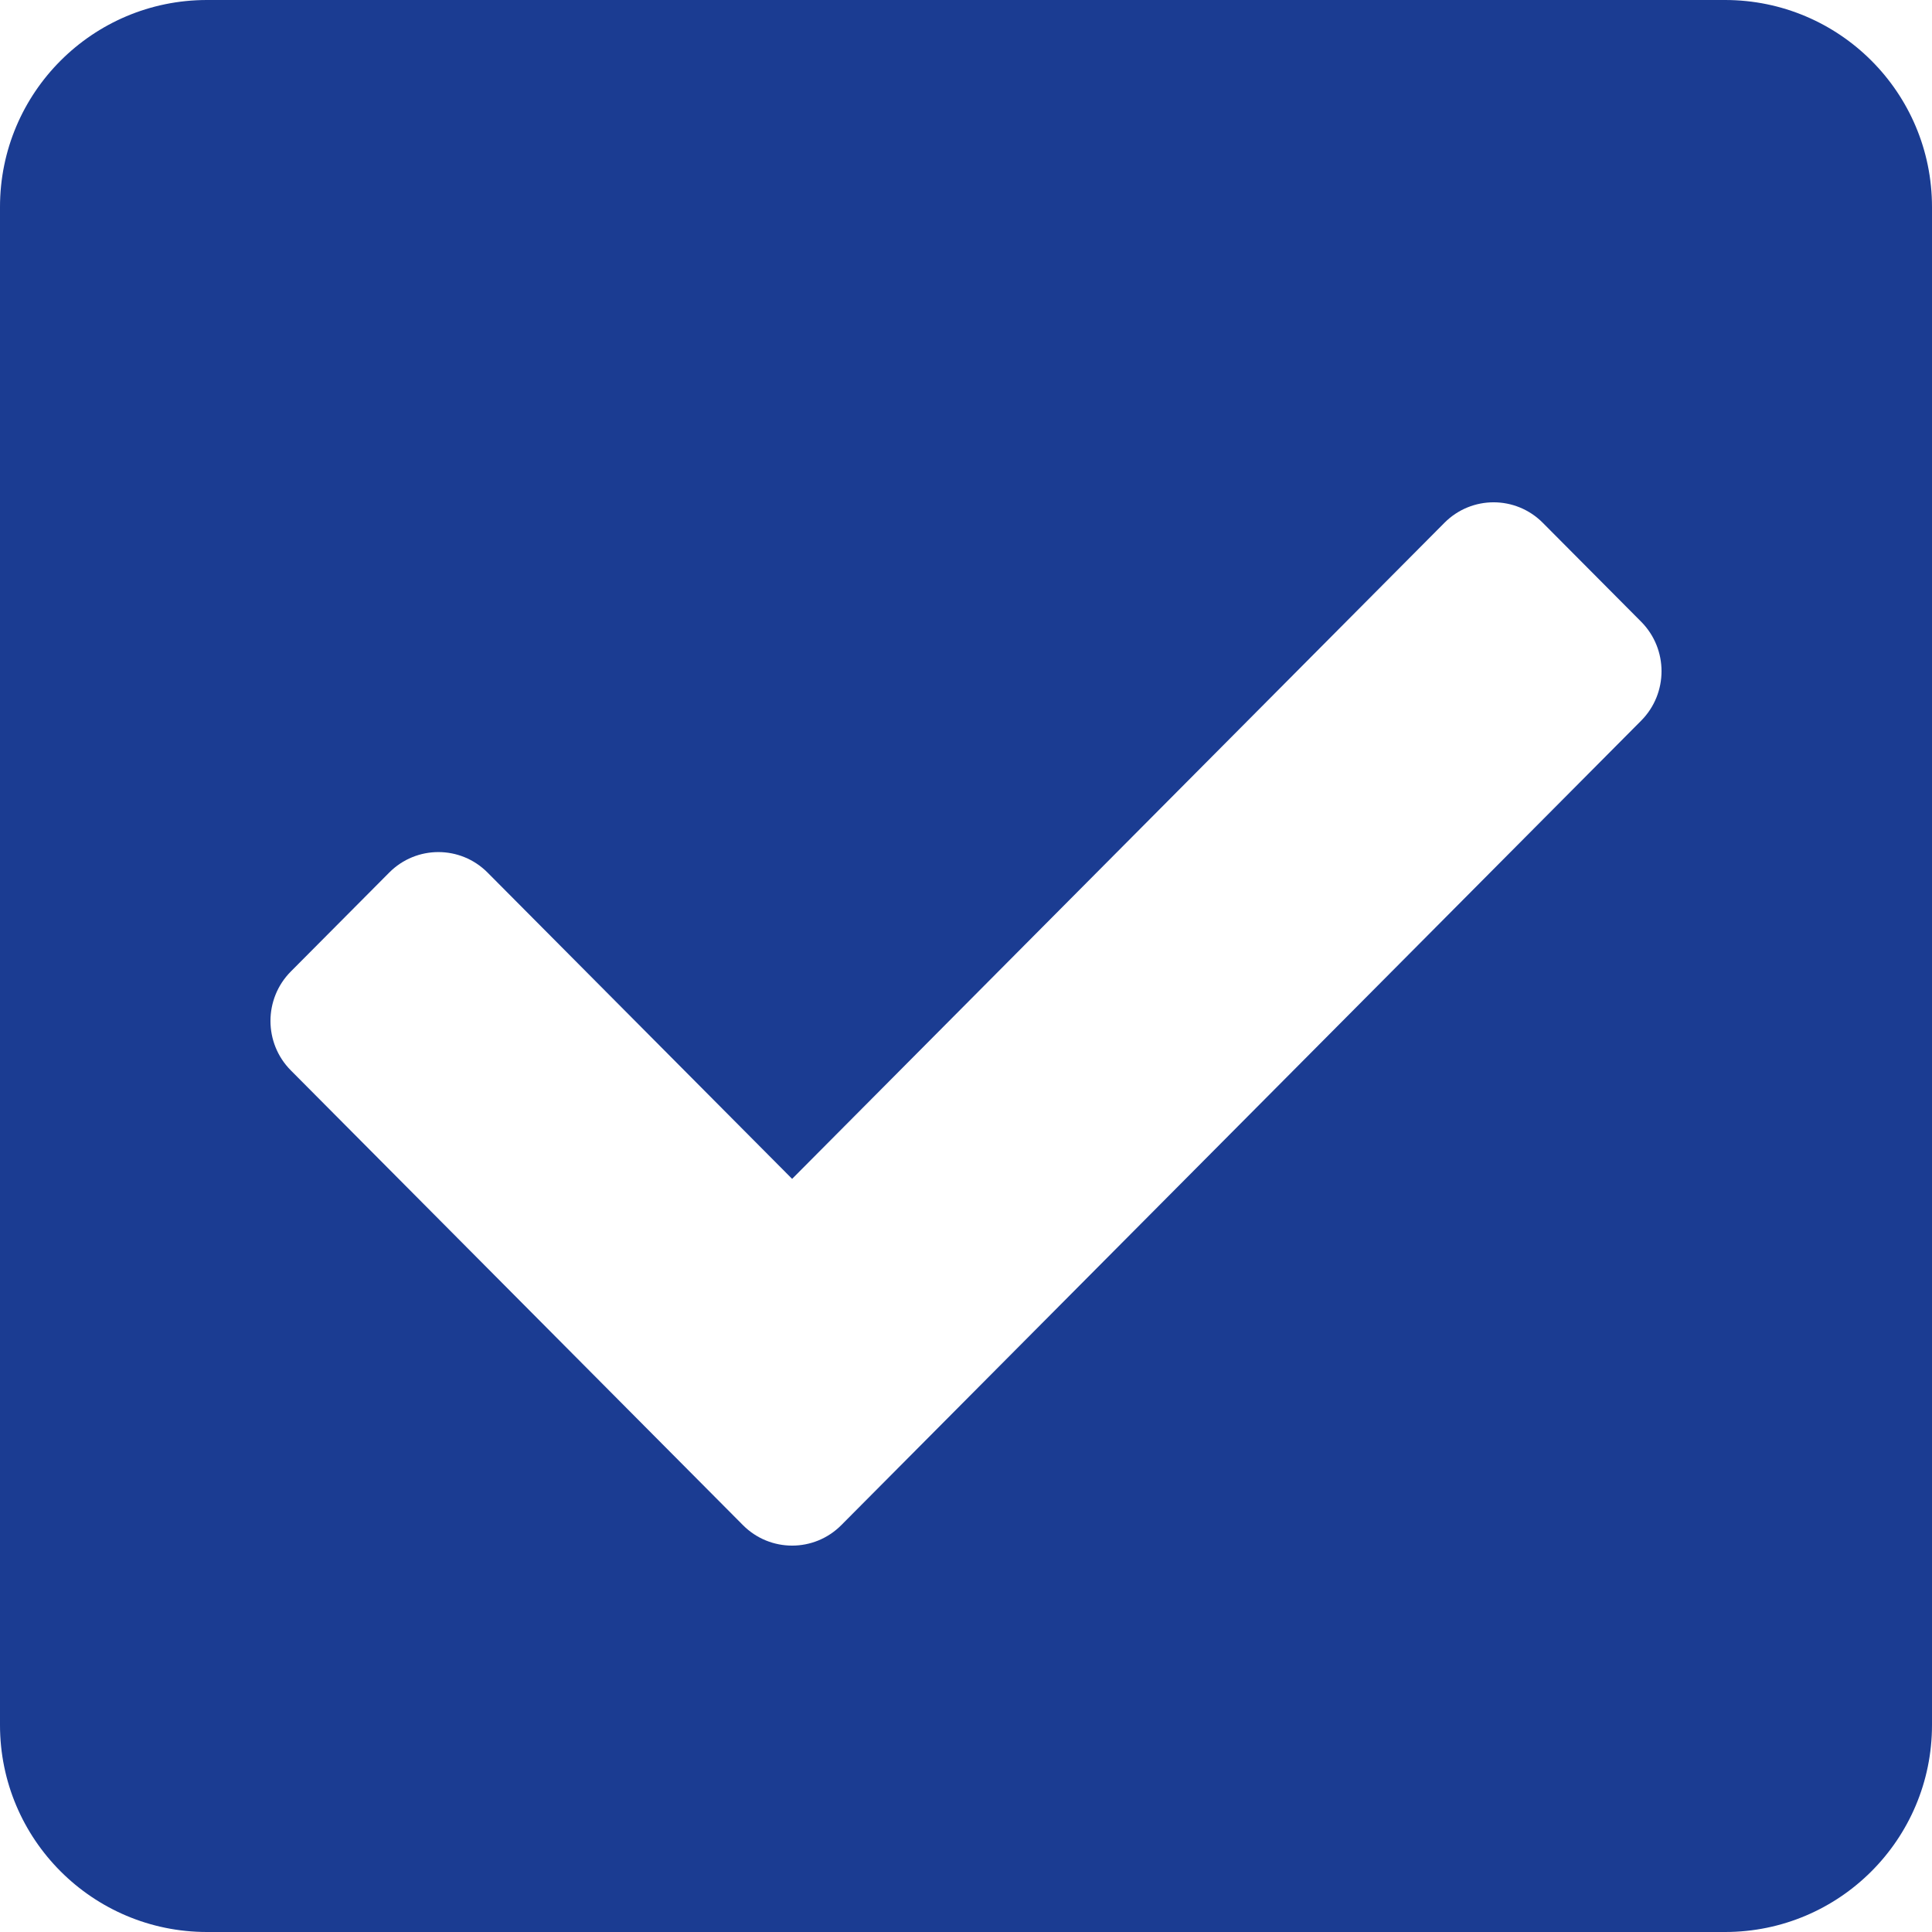 <?xml version="1.0" encoding="UTF-8"?>
<svg width="50px" height="50px" viewBox="0 0 50 50" version="1.1" xmlns="http://www.w3.org/2000/svg" xmlns:xlink="http://www.w3.org/1999/xlink">
    <title>icons/general/features</title>
    <g id="Icons" stroke="none" stroke-width="1" fill="none" fill-rule="evenodd">
        <g id="check-square-copy" fill="#1B3C92">
            <path d="M44.643,50 L5.357,50 C2.398,50 0,47.602 0,44.643 L0,5.357 C0,2.398 2.398,2.84217094e-14 5.357,2.84217094e-14 L44.643,2.84217094e-14 C47.602,2.84217094e-14 50,2.398 50,5.357 L50,44.643 C50,47.602 47.602,50 44.643,50 Z M21.773,39.47 L42.473,18.651 C43.176,17.944 43.176,16.797 42.473,16.09 L39.927,13.53 C39.224,12.823 38.085,12.823 37.382,13.53 L20.5,30.509 L12.618,22.582 C11.915,21.875 10.776,21.875 10.073,22.582 L7.527,25.142 C6.824,25.849 6.824,26.995 7.527,27.702 L19.227,39.47 C19.93,40.177 21.07,40.177 21.773,39.47 L21.773,39.47 Z" id="Shape"></path>
        </g>
    </g>
</svg>